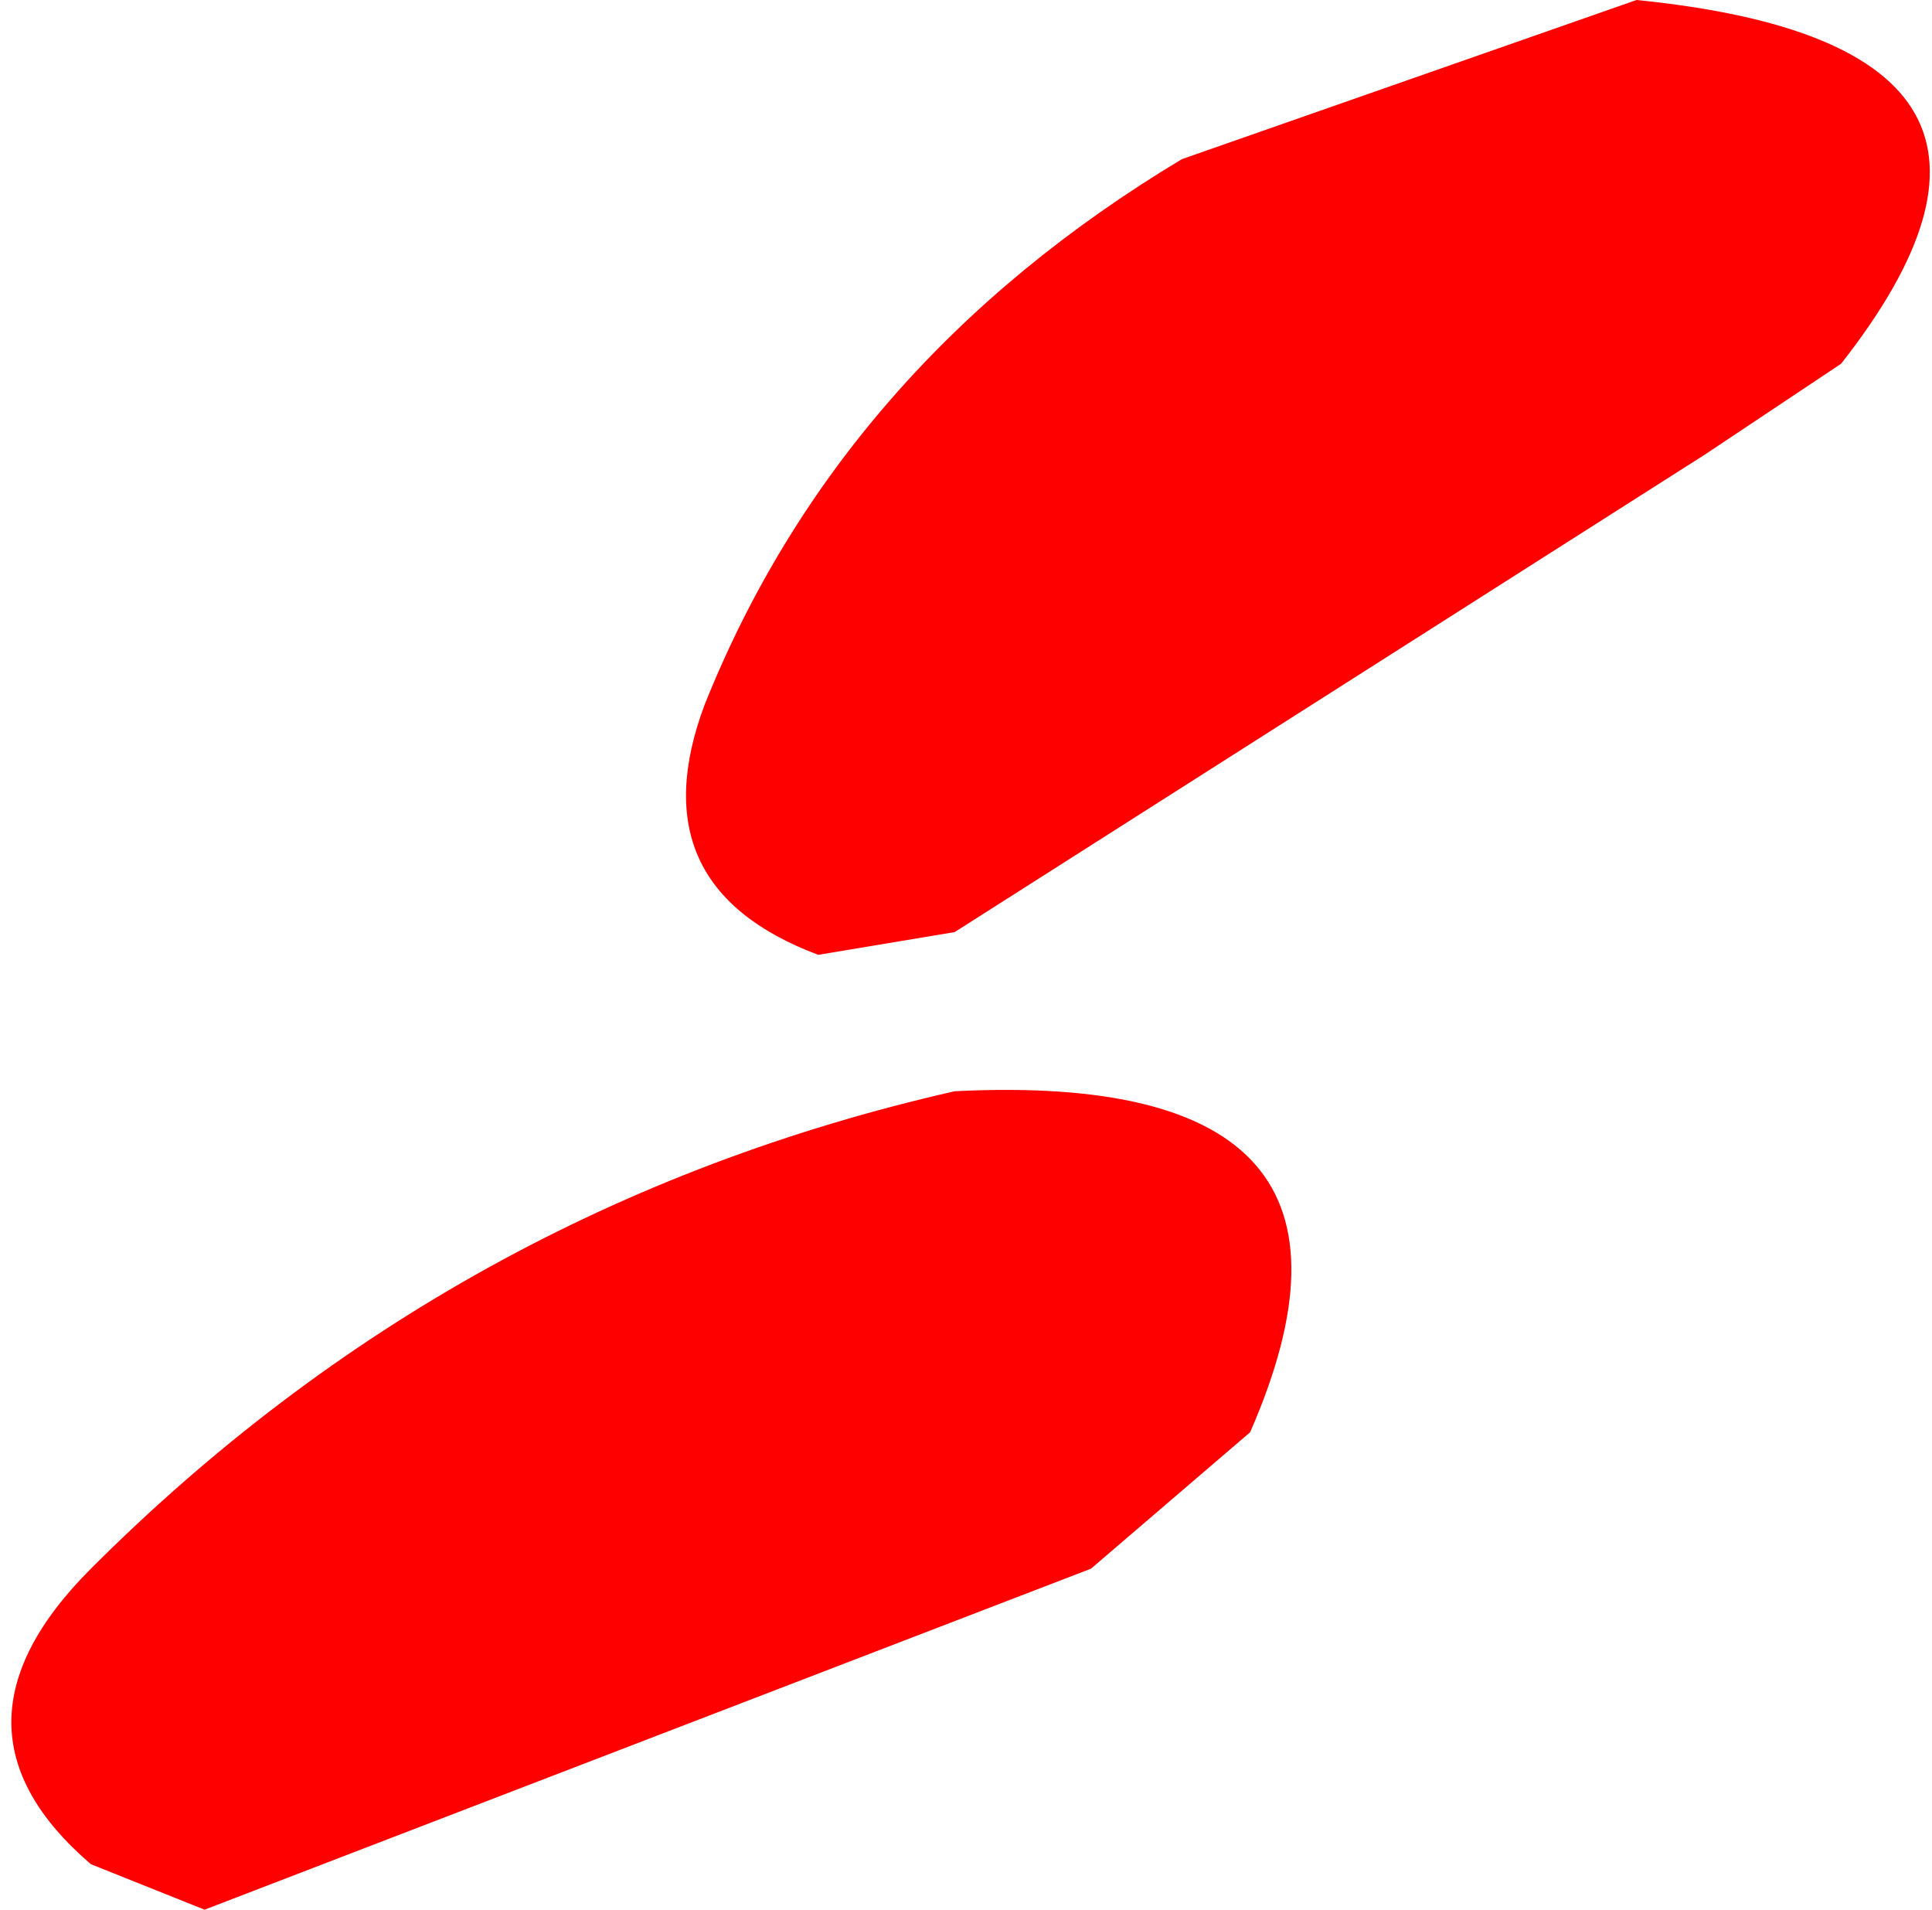 <?xml version="1.0" encoding="UTF-8" standalone="no"?>
<svg xmlns:ffdec="https://www.free-decompiler.com/flash" xmlns:xlink="http://www.w3.org/1999/xlink" ffdec:objectType="shape" height="4.2px" width="4.25px" xmlns="http://www.w3.org/2000/svg">
  <g transform="matrix(1.0, 0.0, 0.0, 1.0, -8.7, 14.0)">
    <path d="M12.45 -13.0 L10.8 -11.95 10.5 -11.9 Q10.1 -12.05 10.25 -12.45 10.55 -13.2 11.3 -13.65 L12.3 -14.0 Q13.3 -13.9 12.75 -13.2 L12.45 -13.0 M8.9 -10.55 Q9.7 -11.35 10.8 -11.6 11.8 -11.65 11.45 -10.85 L11.1 -10.55 9.15 -9.8 8.9 -9.9 Q8.55 -10.2 8.9 -10.55" fill="#ff0000" fill-rule="evenodd" stroke="none"/>
  </g>
</svg>
